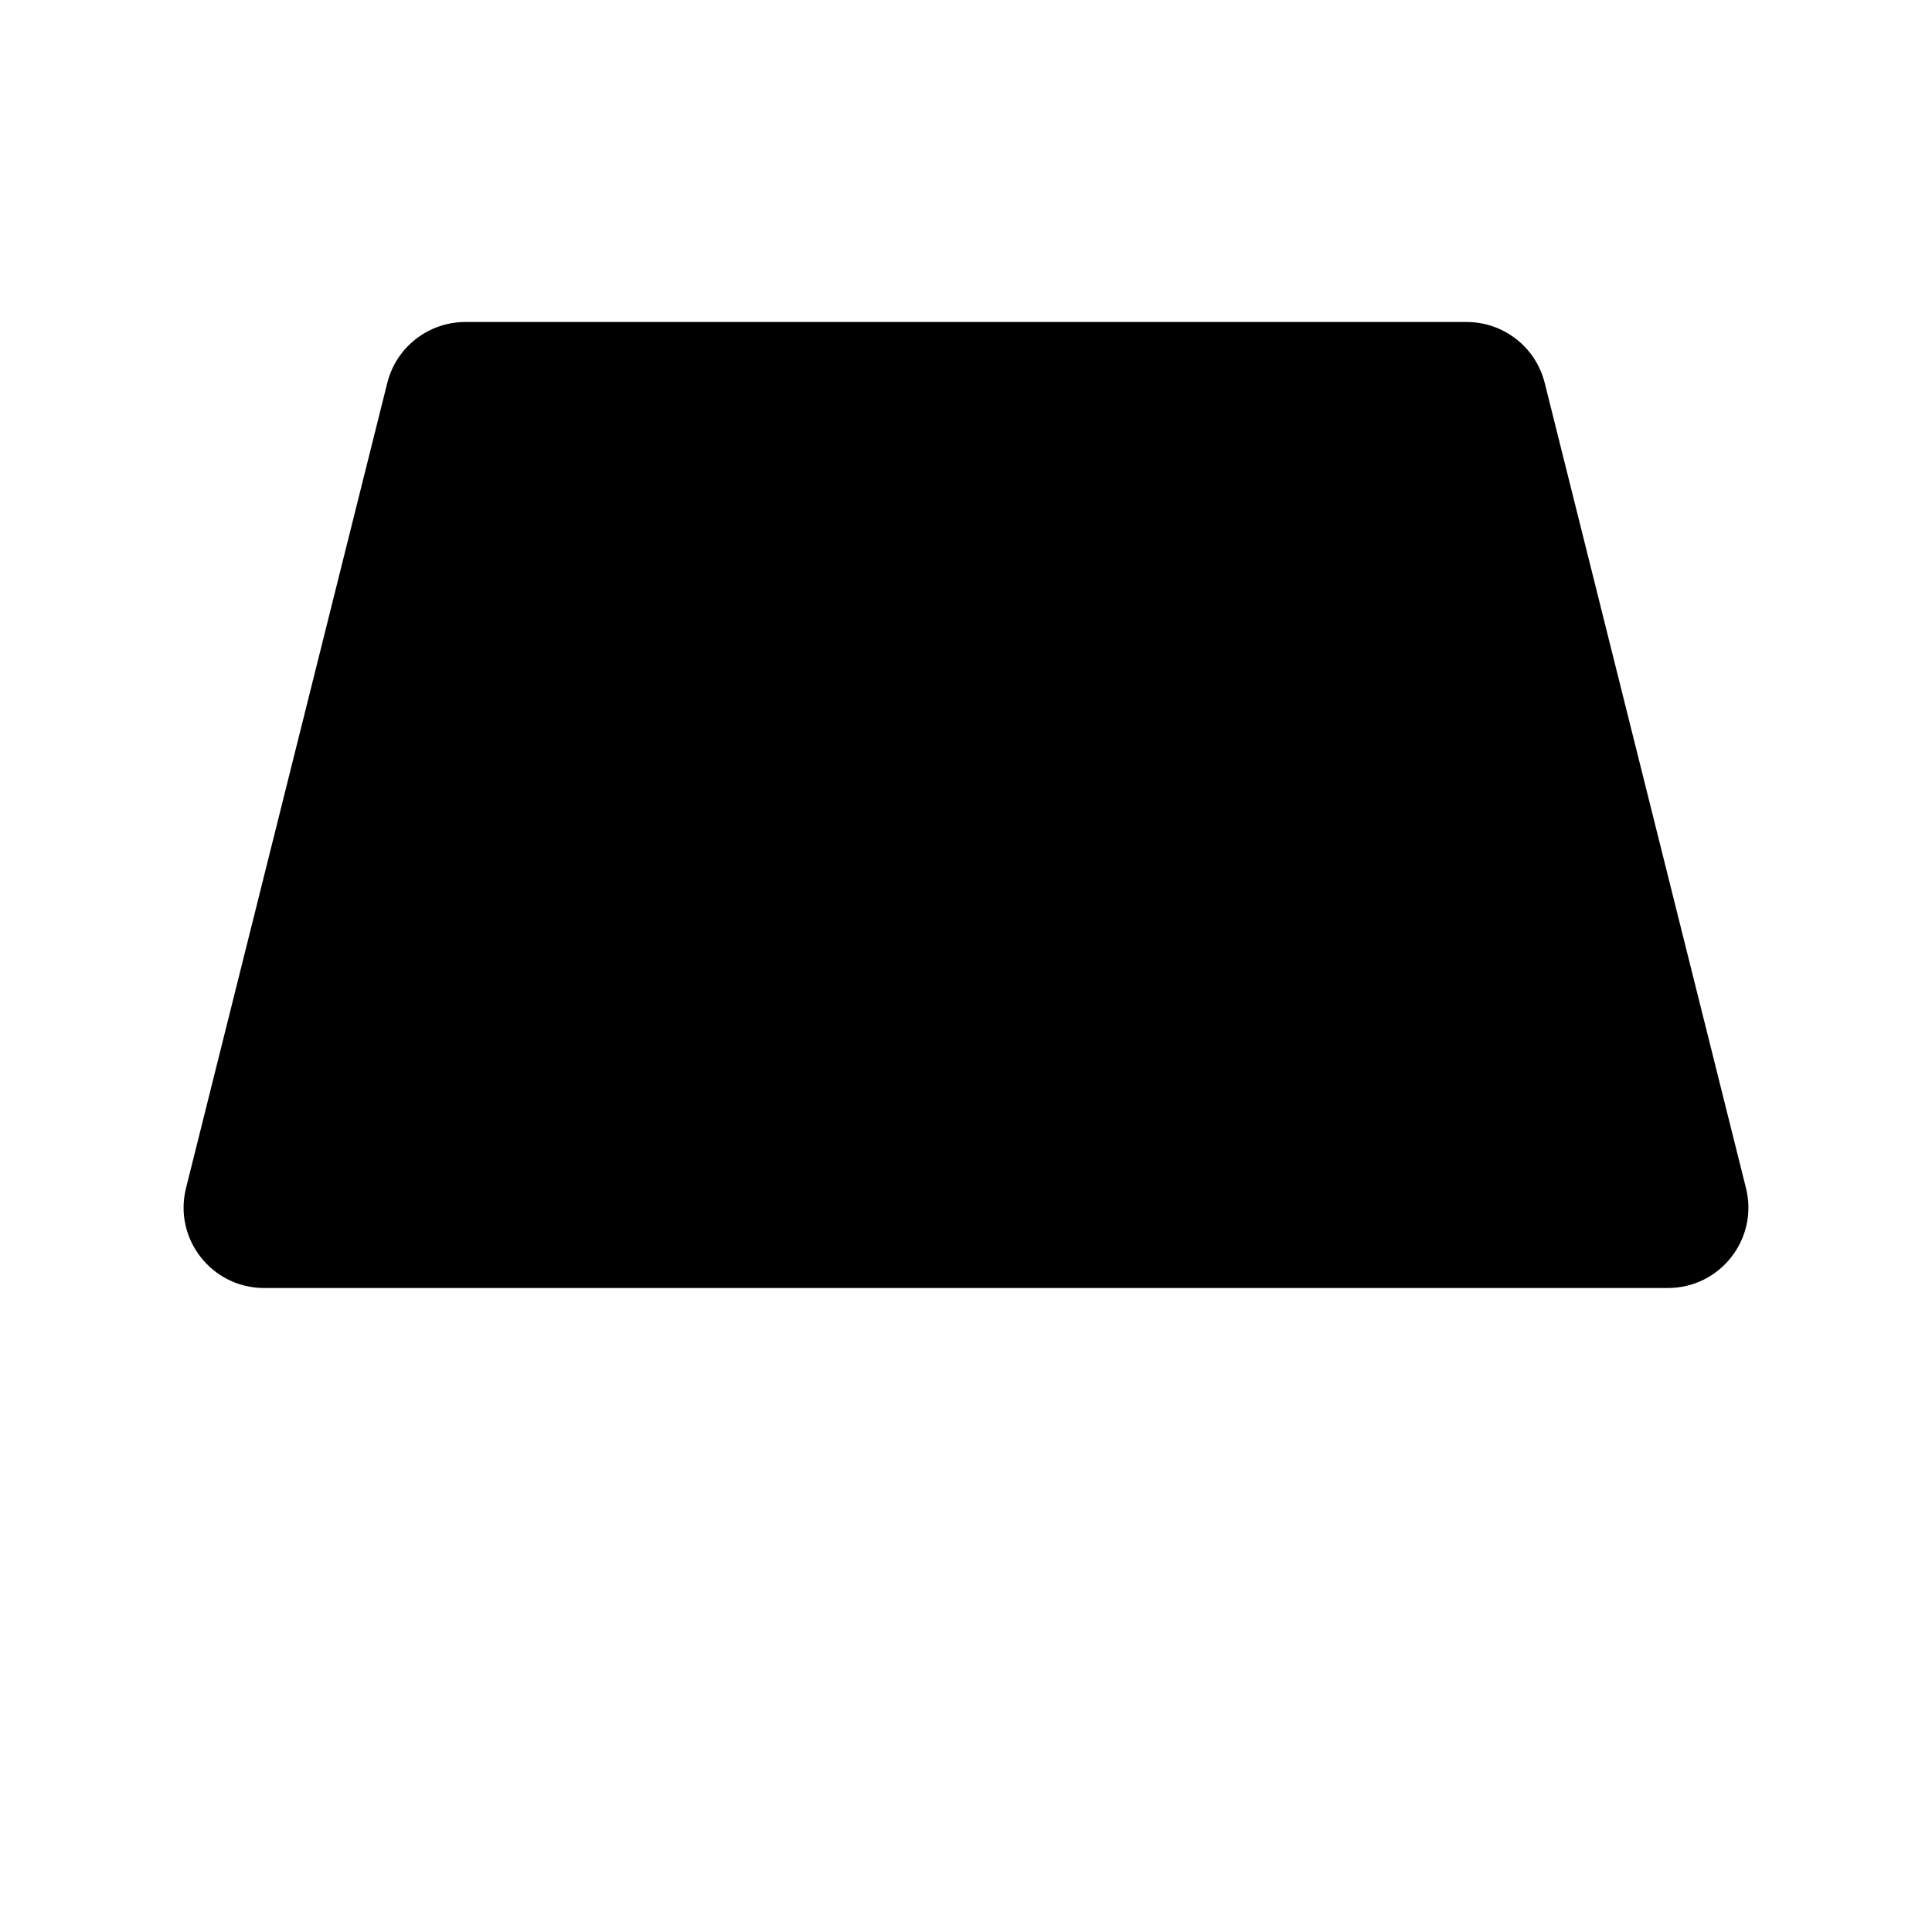 <svg viewBox="0 0 24 24" xmlns="http://www.w3.org/2000/svg"><path d="M20.719 16C21.37 16 21.847 15.389 21.689 14.758L19.189 4.757C19.078 4.312 18.678 4 18.219 4H5.781C5.322 4 4.922 4.312 4.811 4.757L2.311 14.758C2.153 15.389 2.63 16 3.281 16H20.719Z"/><path d="M12 16V20M12 20H15M12 20H9"/><path d="M3 10H20"/><path d="M13.957 4L16 15.83M10.159 4.254L8 16"/></svg>